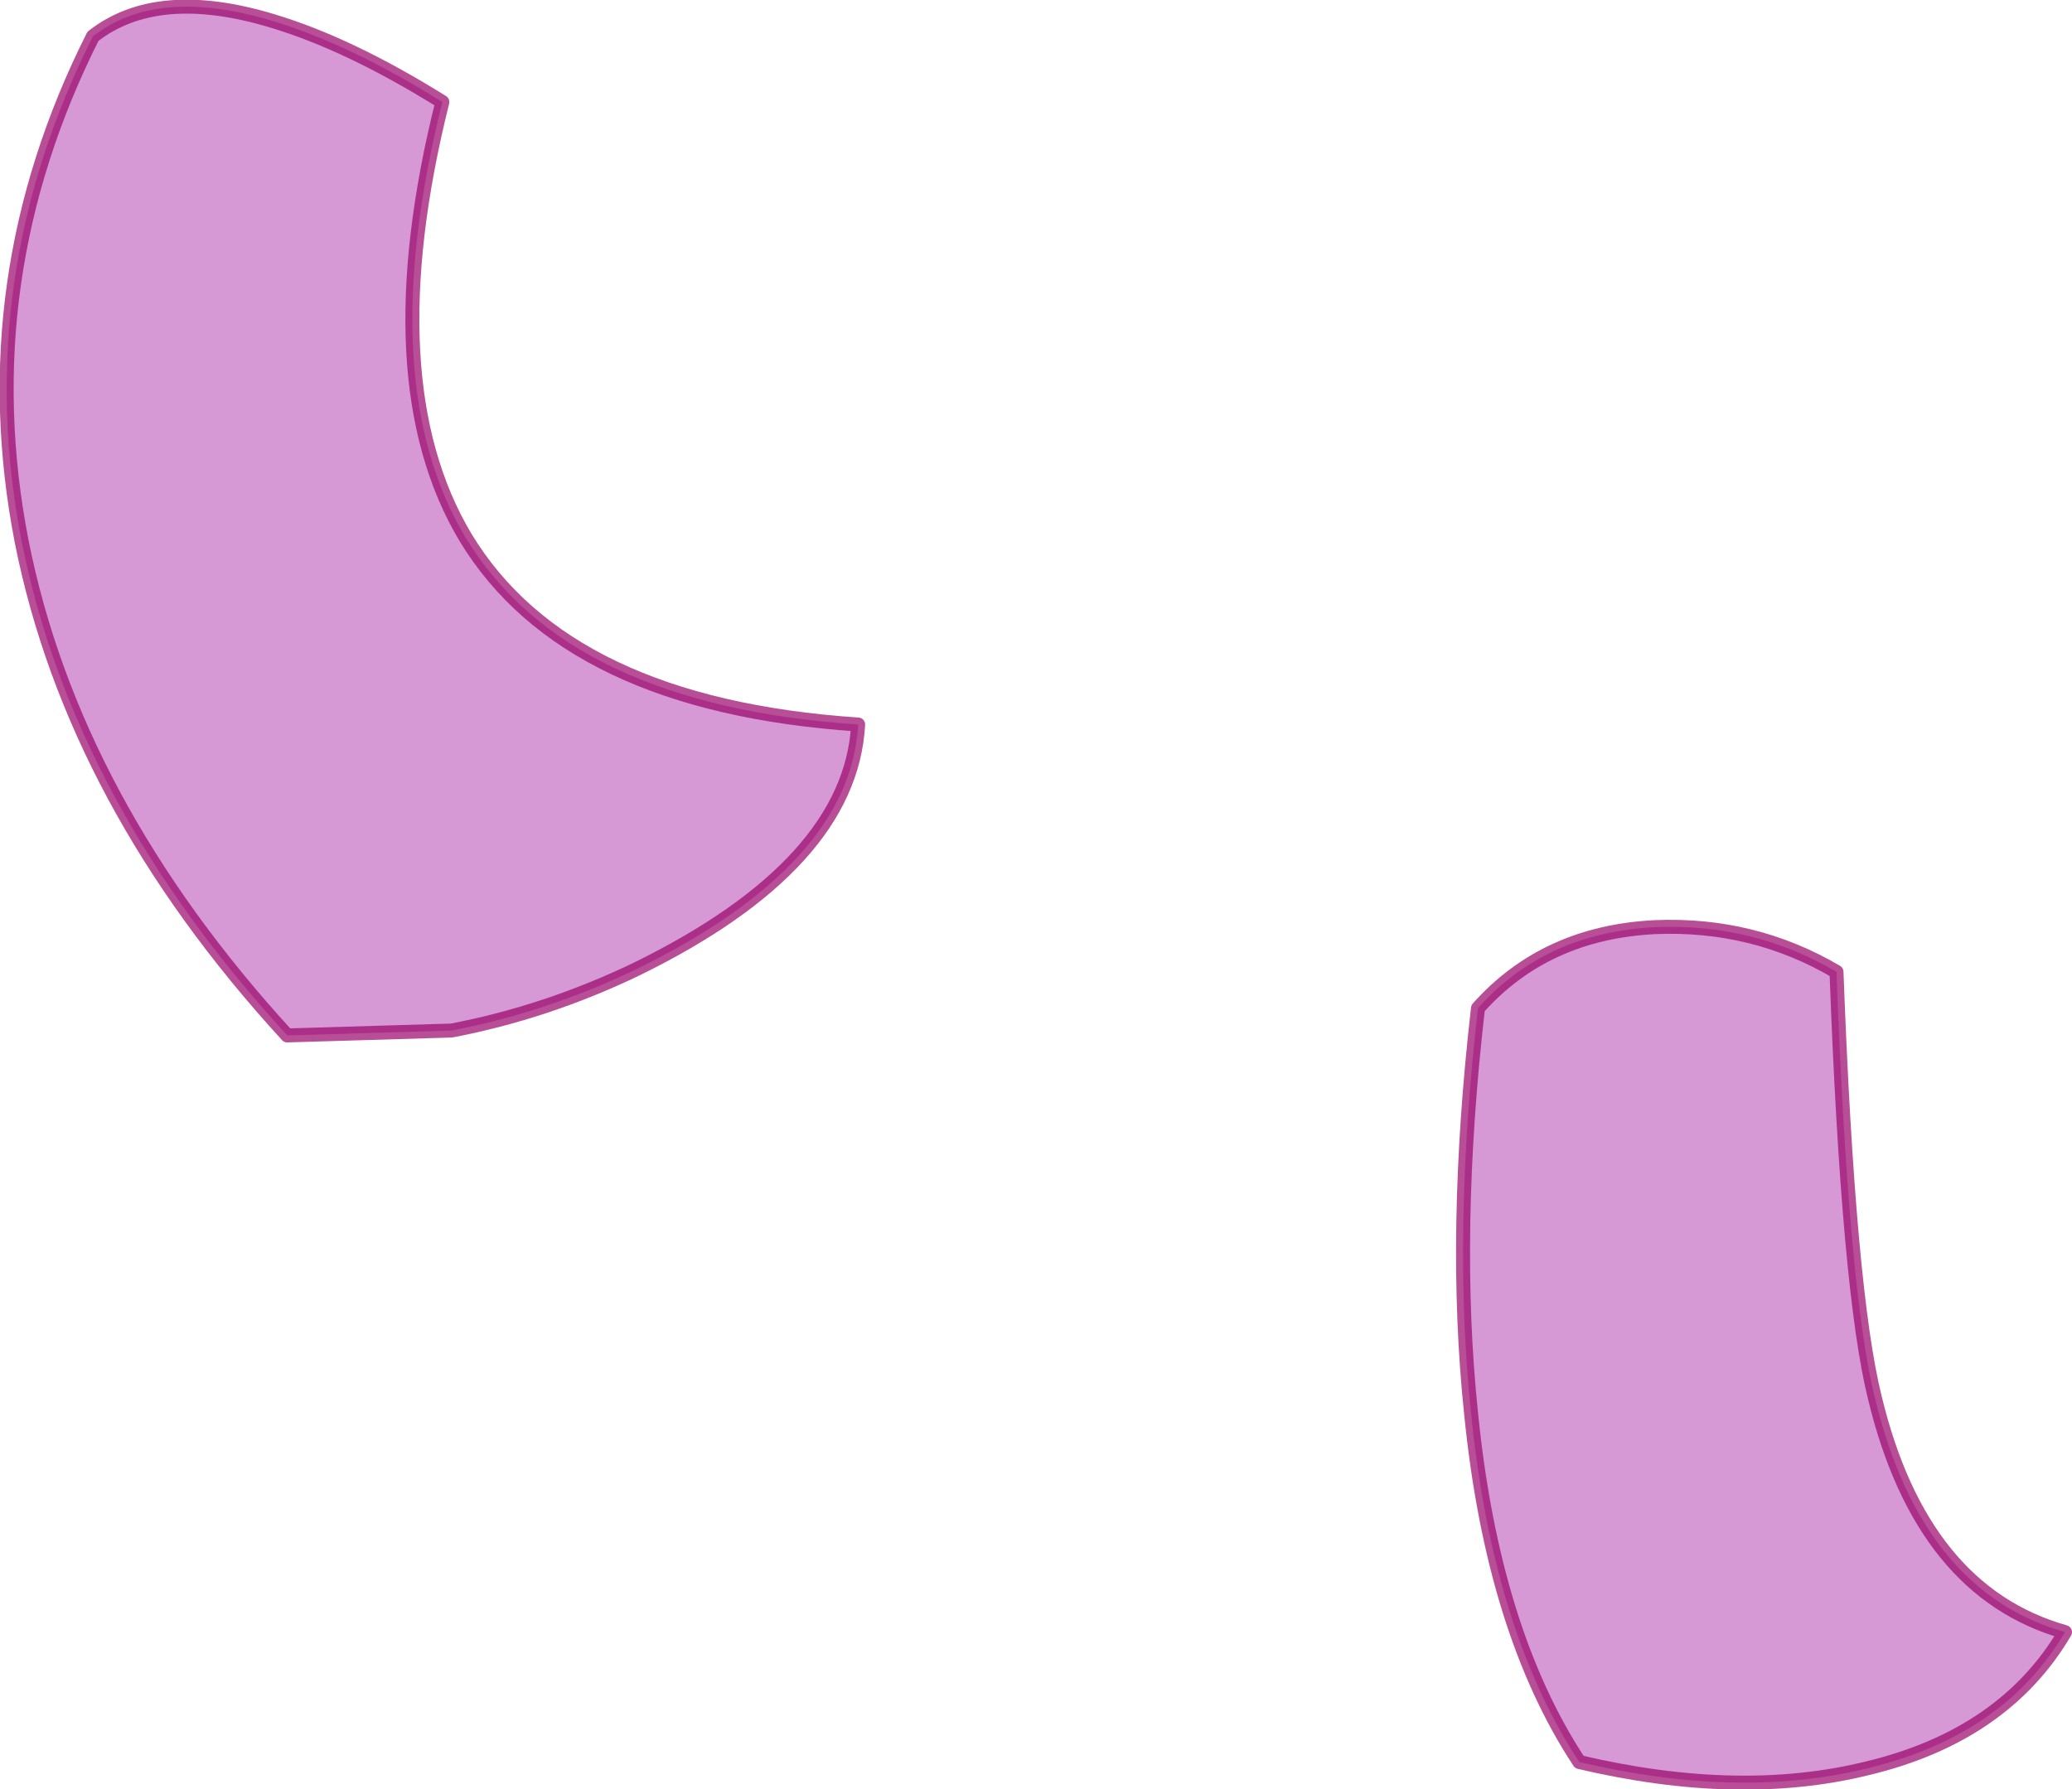 <?xml version="1.0" encoding="UTF-8" standalone="no"?>
<svg xmlns:ffdec="https://www.free-decompiler.com/flash" xmlns:xlink="http://www.w3.org/1999/xlink" ffdec:objectType="shape" height="128.05px" width="148.25px" xmlns="http://www.w3.org/2000/svg">
  <g transform="matrix(1.0, 0.0, 0.0, 1.0, 143.45, 65.3)">
    <path d="M-122.9 8.8 Q-138.2 -7.9 -141.9 -26.55 -145.55 -45.3 -136.8 -62.7 -132.2 -66.3 -123.95 -63.8 -118.45 -62.15 -111.8 -58.0 -116.8 -38.0 -110.15 -26.85 -102.9 -14.85 -82.05 -13.45 -82.6 -3.45 -97.9 4.05 -104.35 7.15 -111.15 8.45 L-122.9 8.8" fill="#990099" fill-opacity="0.4" fill-rule="evenodd" stroke="none"/>
    <path d="M-122.9 8.8 Q-138.2 -7.9 -141.9 -26.55 -145.55 -45.3 -136.8 -62.7 -132.2 -66.3 -123.95 -63.8 -118.45 -62.15 -111.8 -58.0 -116.8 -38.0 -110.15 -26.85 -102.9 -14.85 -82.05 -13.45 -82.6 -3.45 -97.9 4.05 -104.35 7.15 -111.15 8.45 L-122.9 8.8 Z" fill="none" stroke="#990066" stroke-linecap="round" stroke-linejoin="round" stroke-opacity="0.694" stroke-width="1.0"/>
    <path d="M-9.85 61.25 Q-0.05 58.9 4.3 51.5 -5.95 48.6 -9.3 34.75 -11.2 27.15 -12.05 4.25 -18.0 0.75 -25.05 1.05 -32.9 1.45 -37.7 6.85 -39.55 22.95 -38.2 35.8 -36.65 51.4 -30.45 60.8 -19.0 63.5 -9.85 61.25" fill="#990099" fill-opacity="0.4" fill-rule="evenodd" stroke="none"/>
    <path d="M-9.85 61.25 Q-0.05 58.9 4.3 51.5 -5.95 48.6 -9.3 34.75 -11.2 27.15 -12.05 4.25 -18.0 0.75 -25.05 1.05 -32.9 1.45 -37.7 6.85 -39.55 22.95 -38.2 35.8 -36.65 51.4 -30.45 60.8 -19.0 63.5 -9.85 61.25 Z" fill="none" stroke="#990066" stroke-linecap="round" stroke-linejoin="round" stroke-opacity="0.694" stroke-width="1.0"/>
  </g>
</svg>
